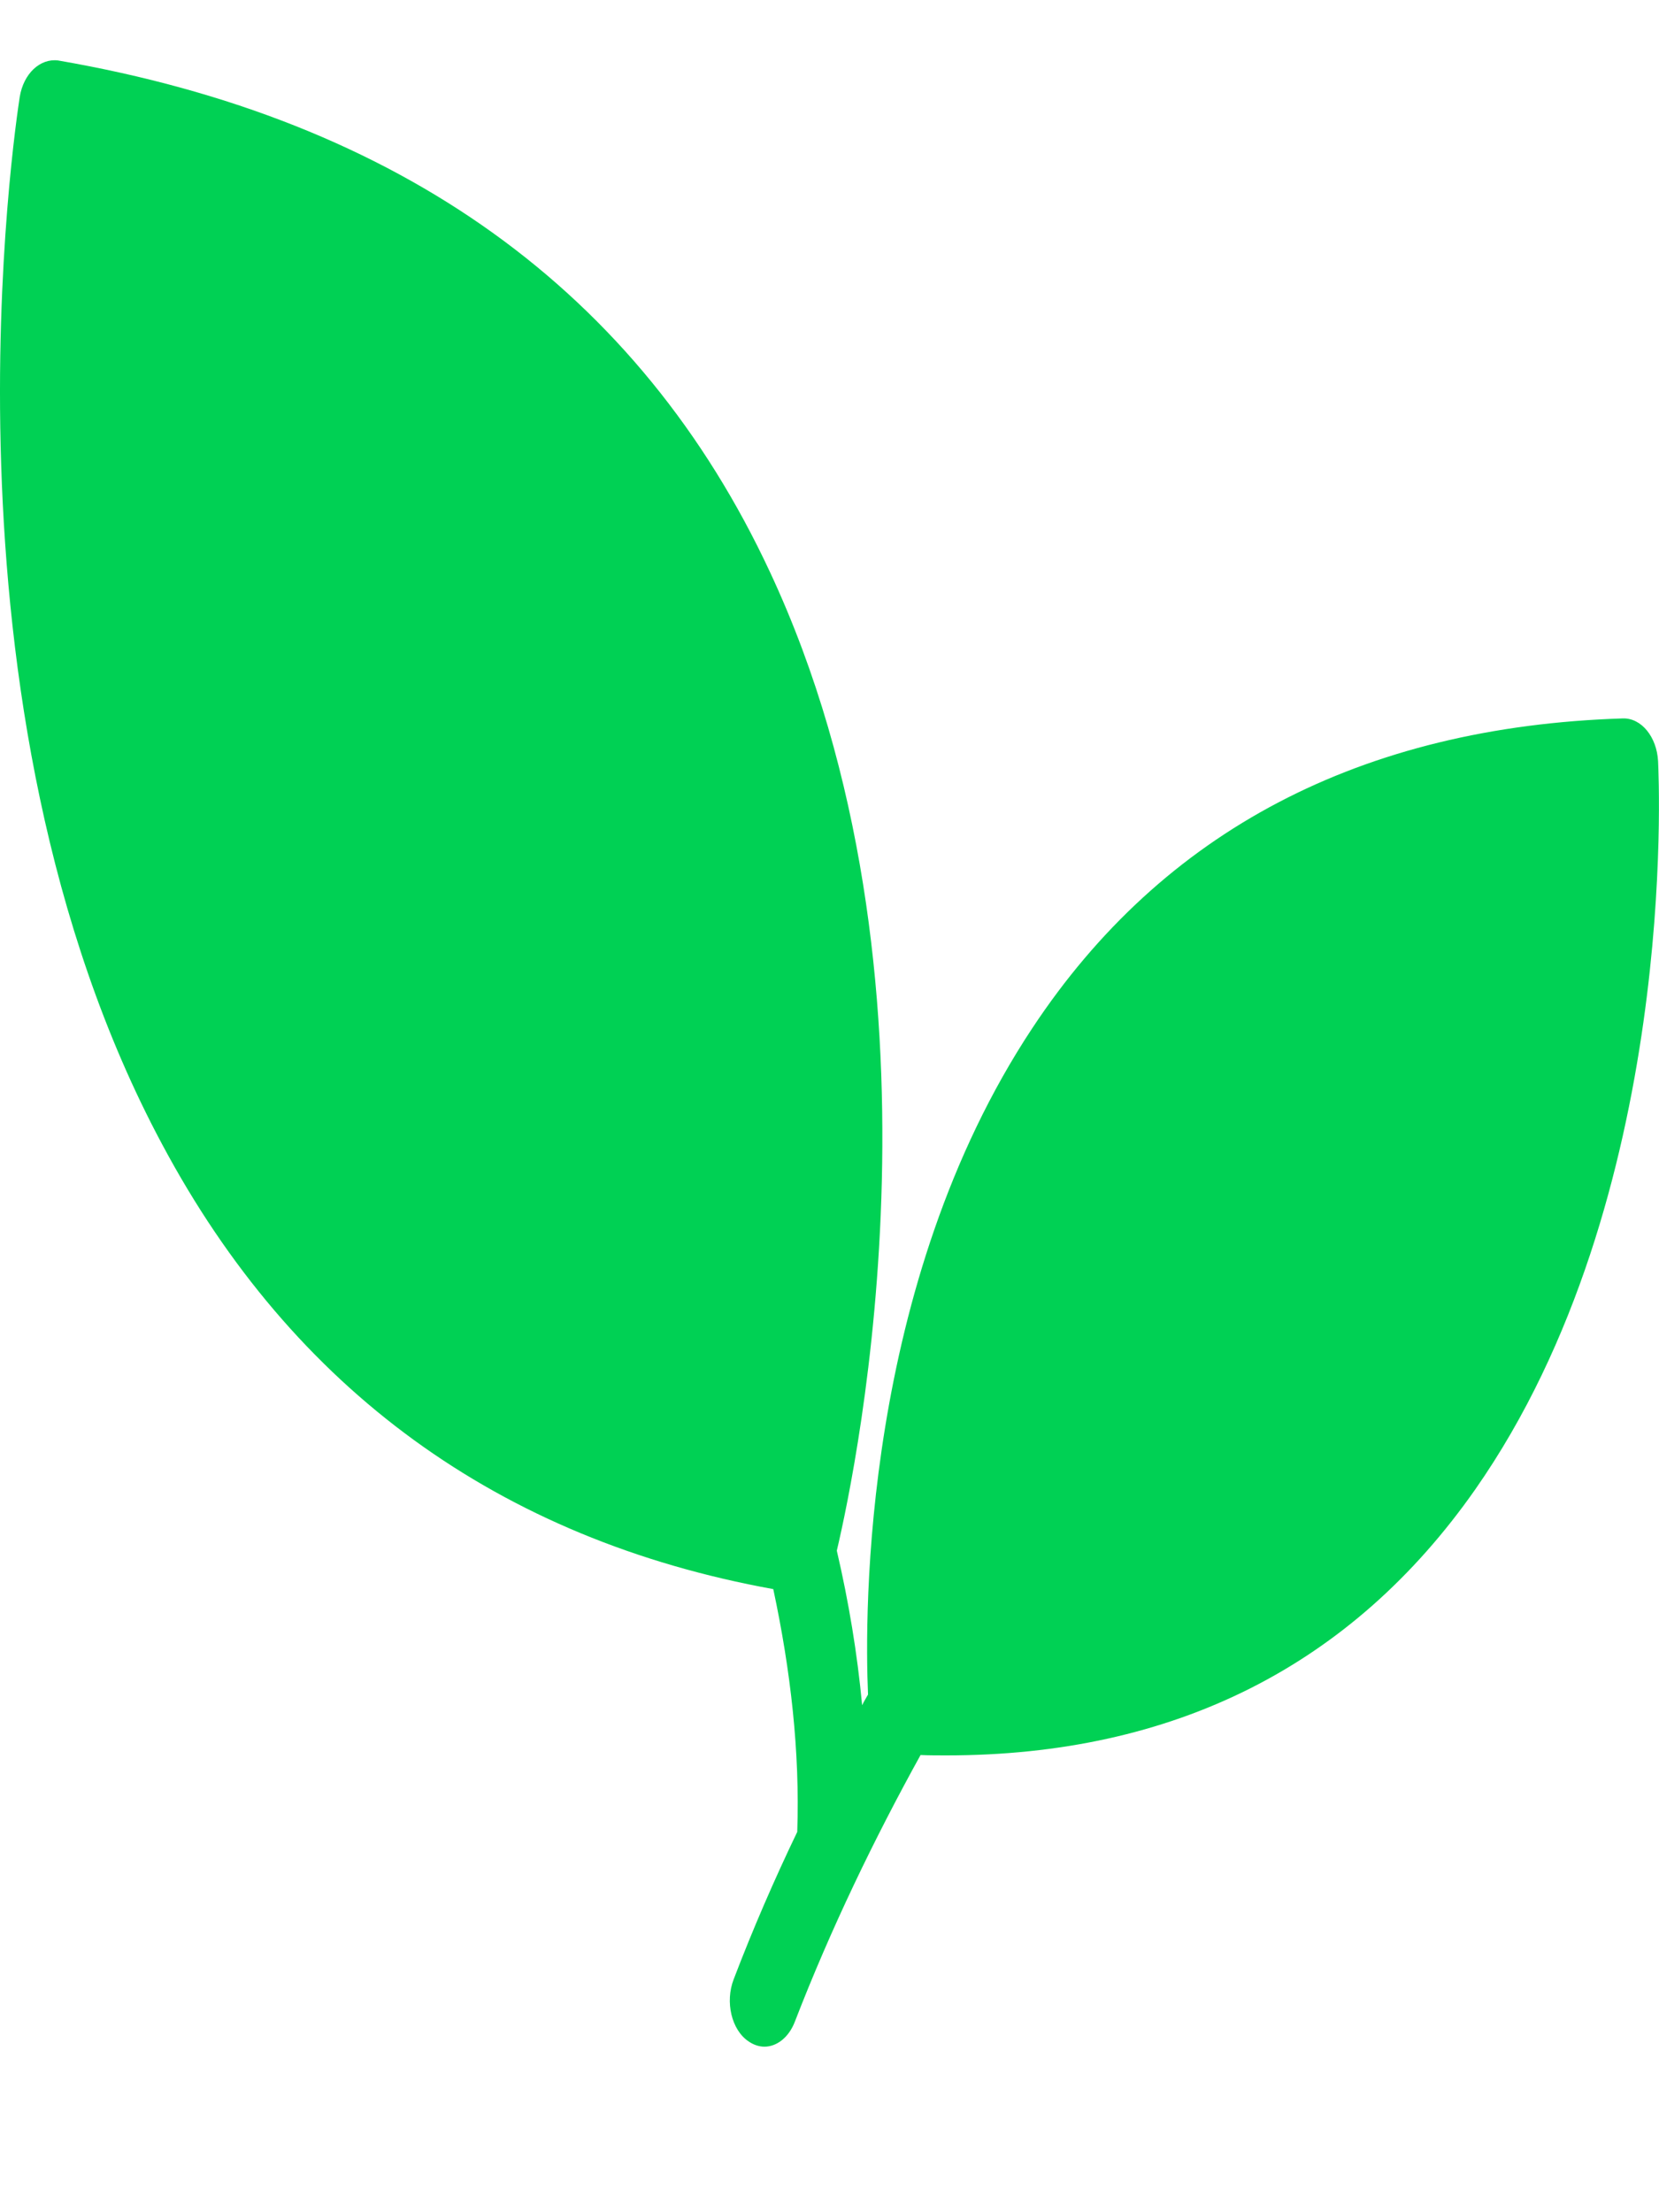 <svg width="9" height="12" viewBox="0 0 9 12" fill="none" xmlns="http://www.w3.org/2000/svg">
<path d="M8.004 8.078C7.333 9.037 6.368 9.522 5.134 9.522C5.087 9.522 5.041 9.522 4.994 9.52C4.744 9.972 4.508 10.46 4.313 10.964C4.28 11.052 4.214 11.102 4.147 11.102C4.118 11.102 4.088 11.092 4.062 11.074C3.968 11.012 3.933 10.859 3.98 10.737C4.085 10.462 4.201 10.195 4.325 9.937C4.34 9.502 4.289 9.06 4.195 8.62C2.707 8.35 1.59 7.538 0.88 6.208C-0.399 3.822 0.087 0.658 0.107 0.526C0.128 0.398 0.218 0.316 0.315 0.328C2.169 0.648 3.468 1.58 4.178 3.105C5.202 5.299 4.649 7.948 4.54 8.41V8.413C4.604 8.688 4.651 8.97 4.677 9.25C4.686 9.23 4.698 9.212 4.709 9.192C4.69 8.75 4.679 6.968 5.601 5.576C6.308 4.507 7.385 3.942 8.804 3.897C8.904 3.894 8.988 3.997 8.995 4.129C8.999 4.227 9.108 6.498 8.004 8.078Z" fill="#00D154"/>
</svg>
